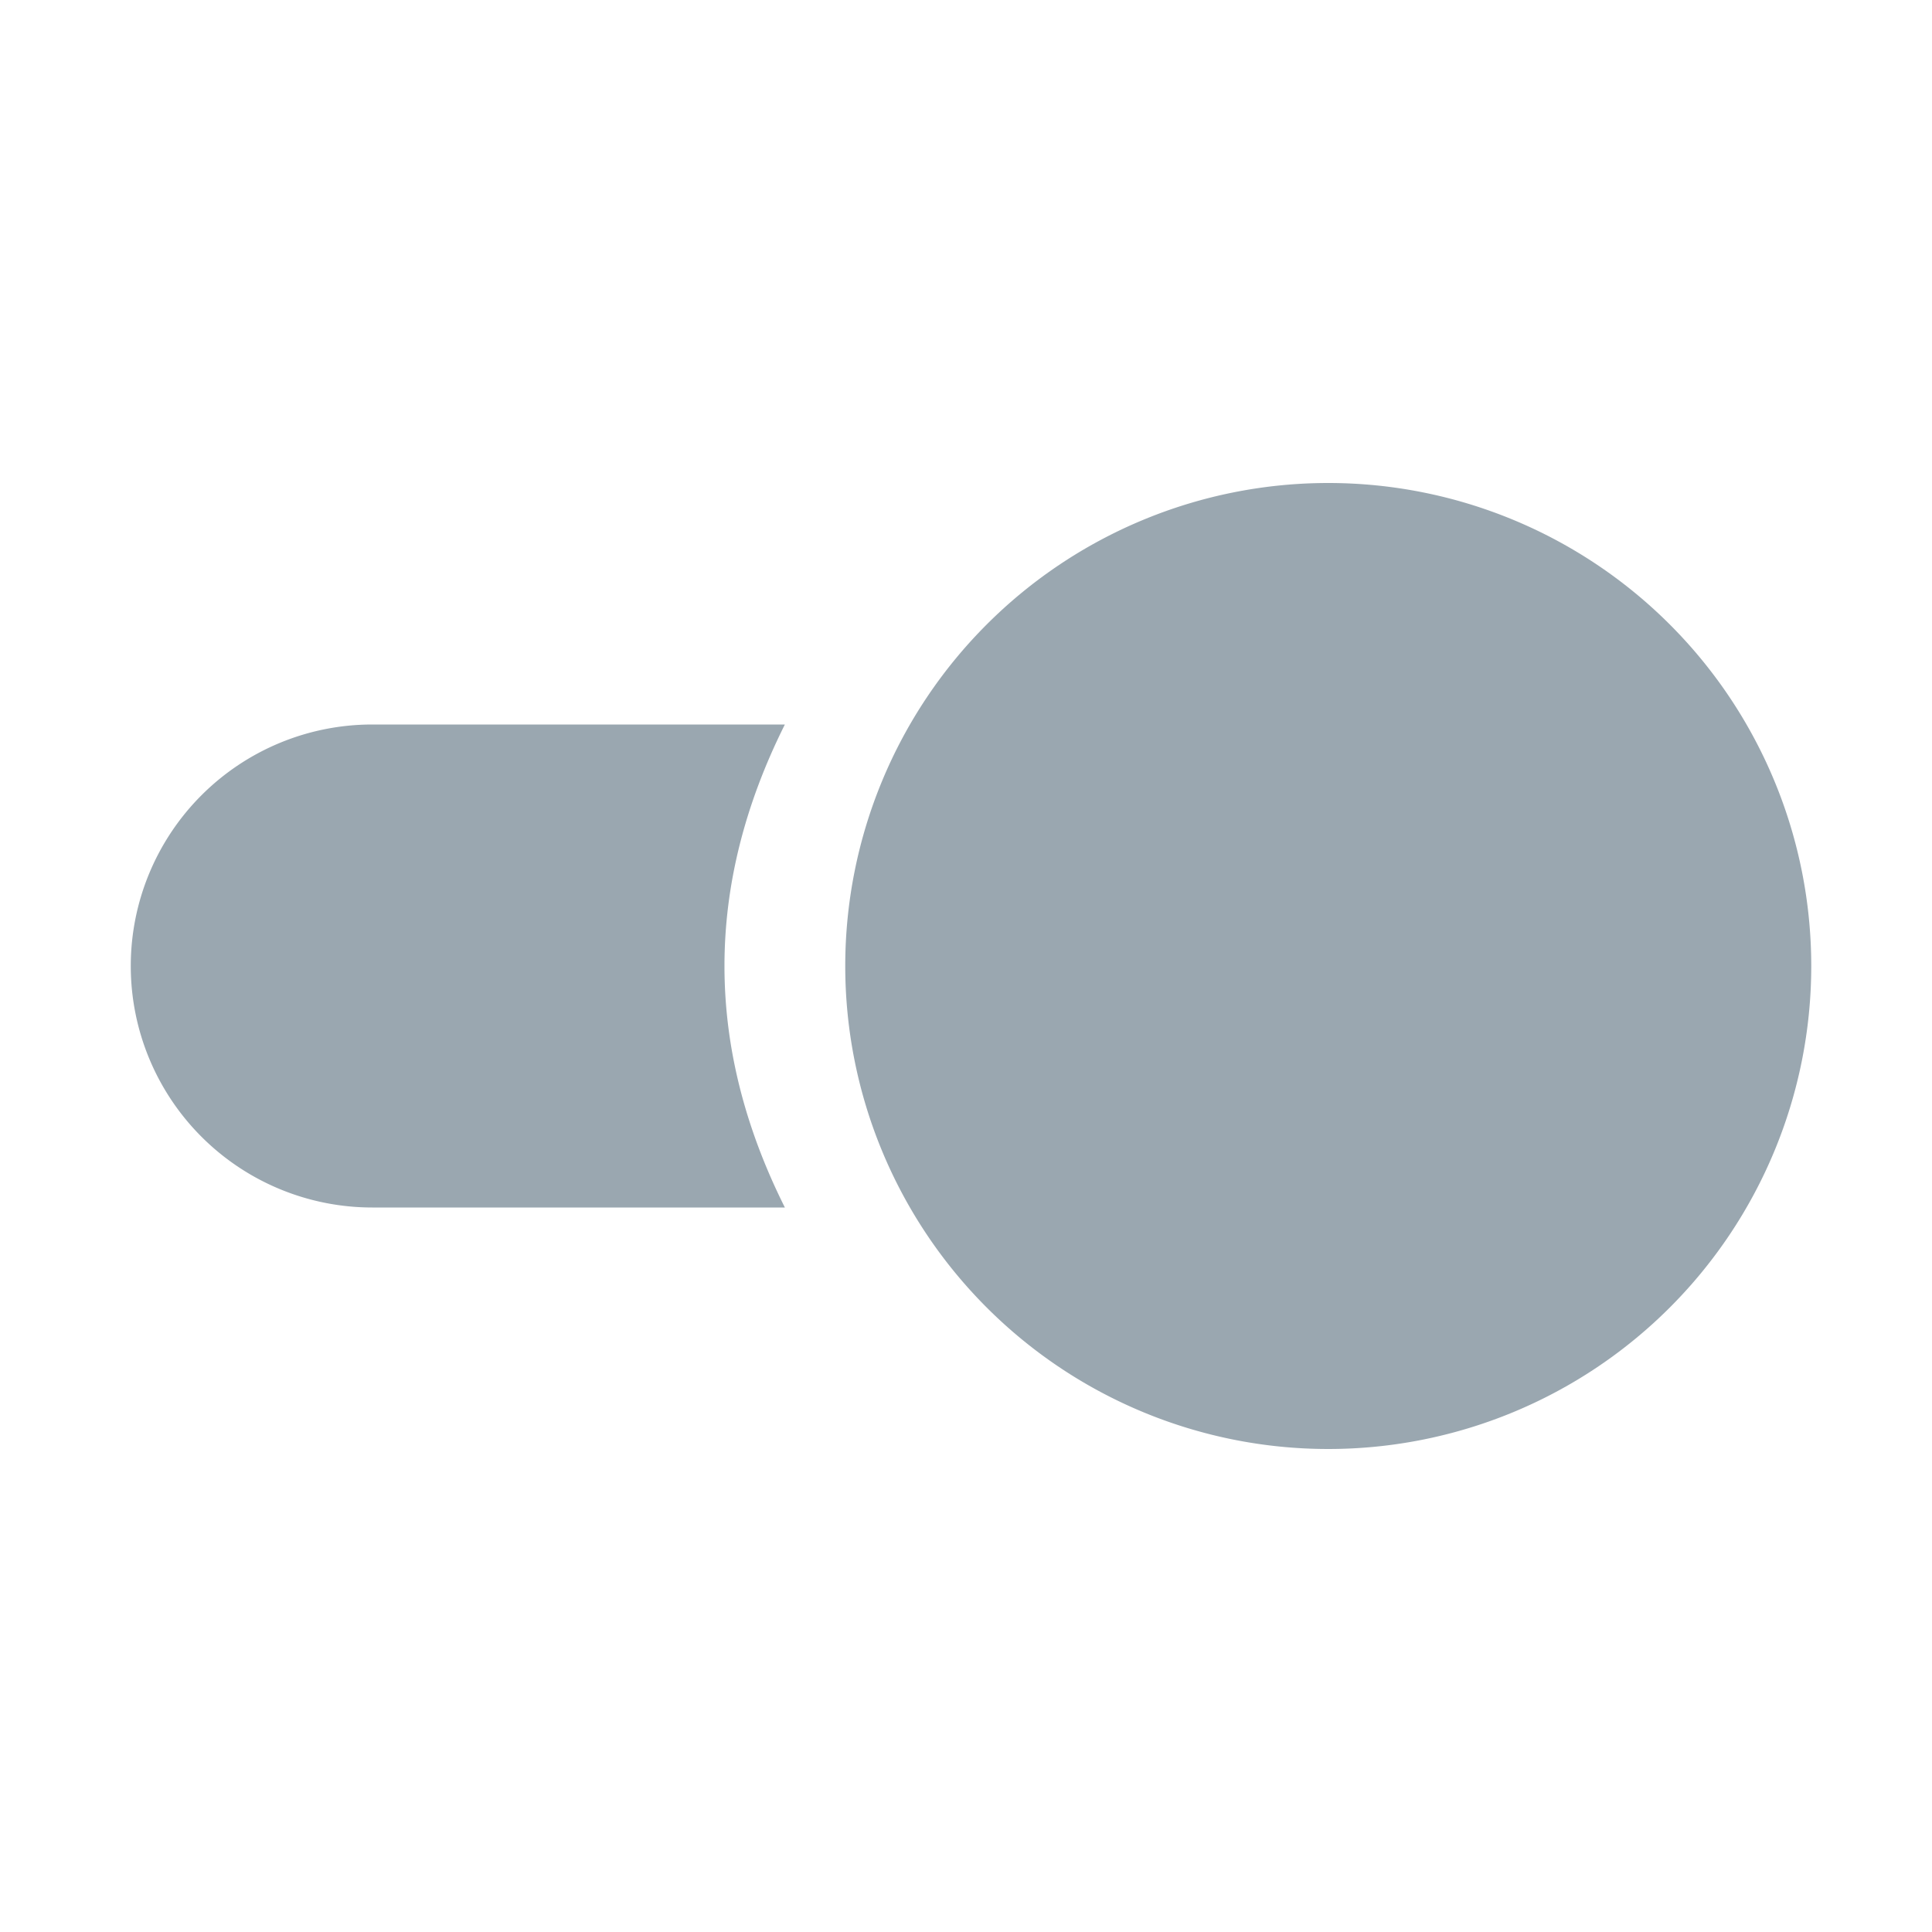 <svg width="16" height="16" viewBox="0 0 16 16" xmlns="http://www.w3.org/2000/svg"><rect width="16" height="16" fill="none"/><path d="M3.083 6H6.5c-.667 1.333-.667 2.667 0 4H3.083a2 2 0 1 1 0-4zM11 12a4 4 0 1 1 0-8 4 4 0 0 1 0 8z" fill="#9AA7B0" fill-rule="evenodd"/></svg>